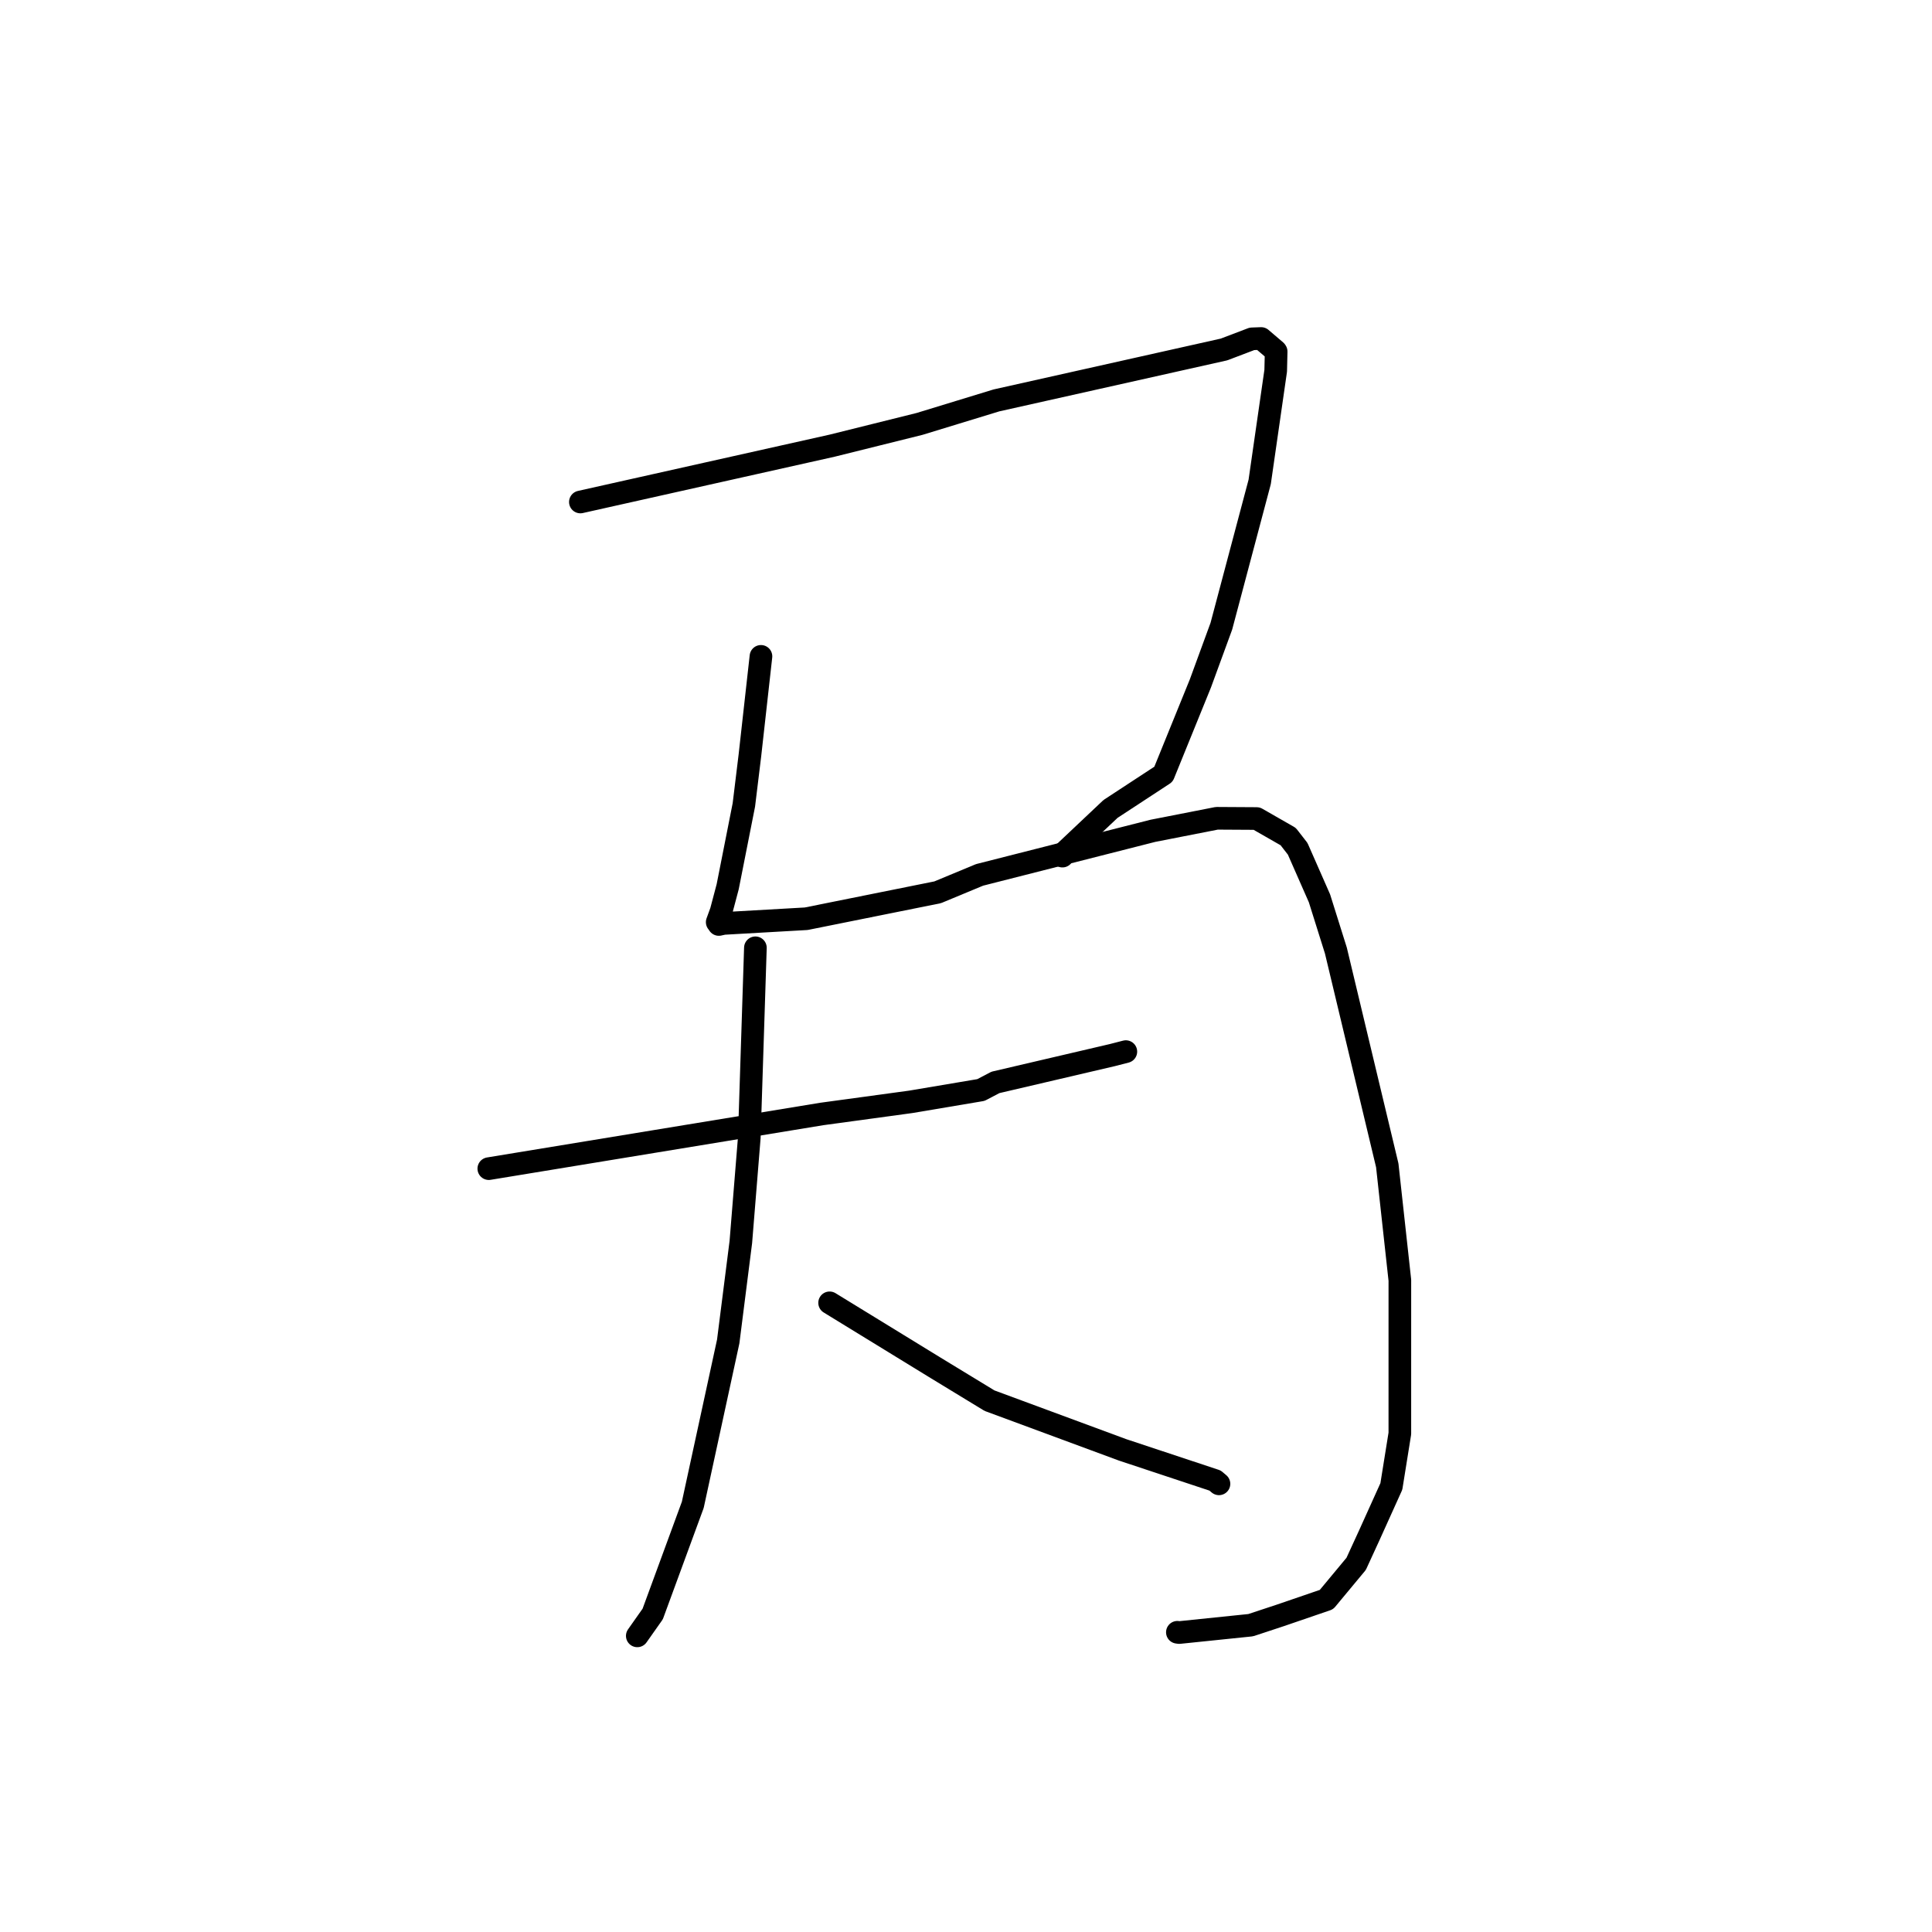 <?xml version="1.0" standalone="no"?>
    <svg width="256" height="256" xmlns="http://www.w3.org/2000/svg" version="1.1">
    <polyline stroke="black" stroke-width="3" stroke-linecap="round" fill="transparent" stroke-linejoin="round" points="76.903 66.516 93.578 62.785 110.254 59.055 121.844 56.171 132.03 53.057 162.187 46.307 165.893 44.898 167.108 44.853 169.044 46.504 169.097 46.583 169.037 49.128 166.915 63.856 161.836 82.974 159.061 90.552 154.17 102.59 147.148 107.19 140.696 113.279 140.776 113.439 " />
        <polyline stroke="black" stroke-width="3" stroke-linecap="round" fill="transparent" stroke-linejoin="round" points="100.831 86.971 100.099 93.529 99.367 100.086 98.566 106.654 96.422 117.498 95.56 120.75 95.034 122.191 95.1 122.271 95.252 122.498 95.879 122.361 106.826 121.738 124.244 118.234 129.796 115.928 152.771 110.086 161.23 108.428 166.515 108.459 170.691 110.85 171.951 112.472 174.836 119.029 177.012 125.955 183.819 154.414 185.489 169.638 185.487 189.948 184.362 196.959 181.43 203.45 179.699 207.217 175.766 211.952 169.672 214.04 165.722 215.345 156.258 216.321 156.008 216.286 " />
        <polyline stroke="black" stroke-width="3" stroke-linecap="round" fill="transparent" stroke-linejoin="round" points="64.769 154.851 86.831 151.229 108.893 147.607 120.678 146 129.976 144.433 131.903 143.424 147.401 139.803 149.181 139.345 " />
        <polyline stroke="black" stroke-width="3" stroke-linecap="round" fill="transparent" stroke-linejoin="round" points="100.094 125.587 99.69 138.162 99.285 150.738 98.166 164.567 96.493 177.75 91.797 199.399 86.487 213.86 84.629 216.498 84.444 216.761 " />
        <polyline stroke="black" stroke-width="3" stroke-linecap="round" fill="transparent" stroke-linejoin="round" points="109.928 172.632 116.902 176.909 123.876 181.187 131.115 185.595 148.757 192.118 161.001 196.179 161.47 196.574 161.516 196.613 161.52 196.616 " />
        </svg>